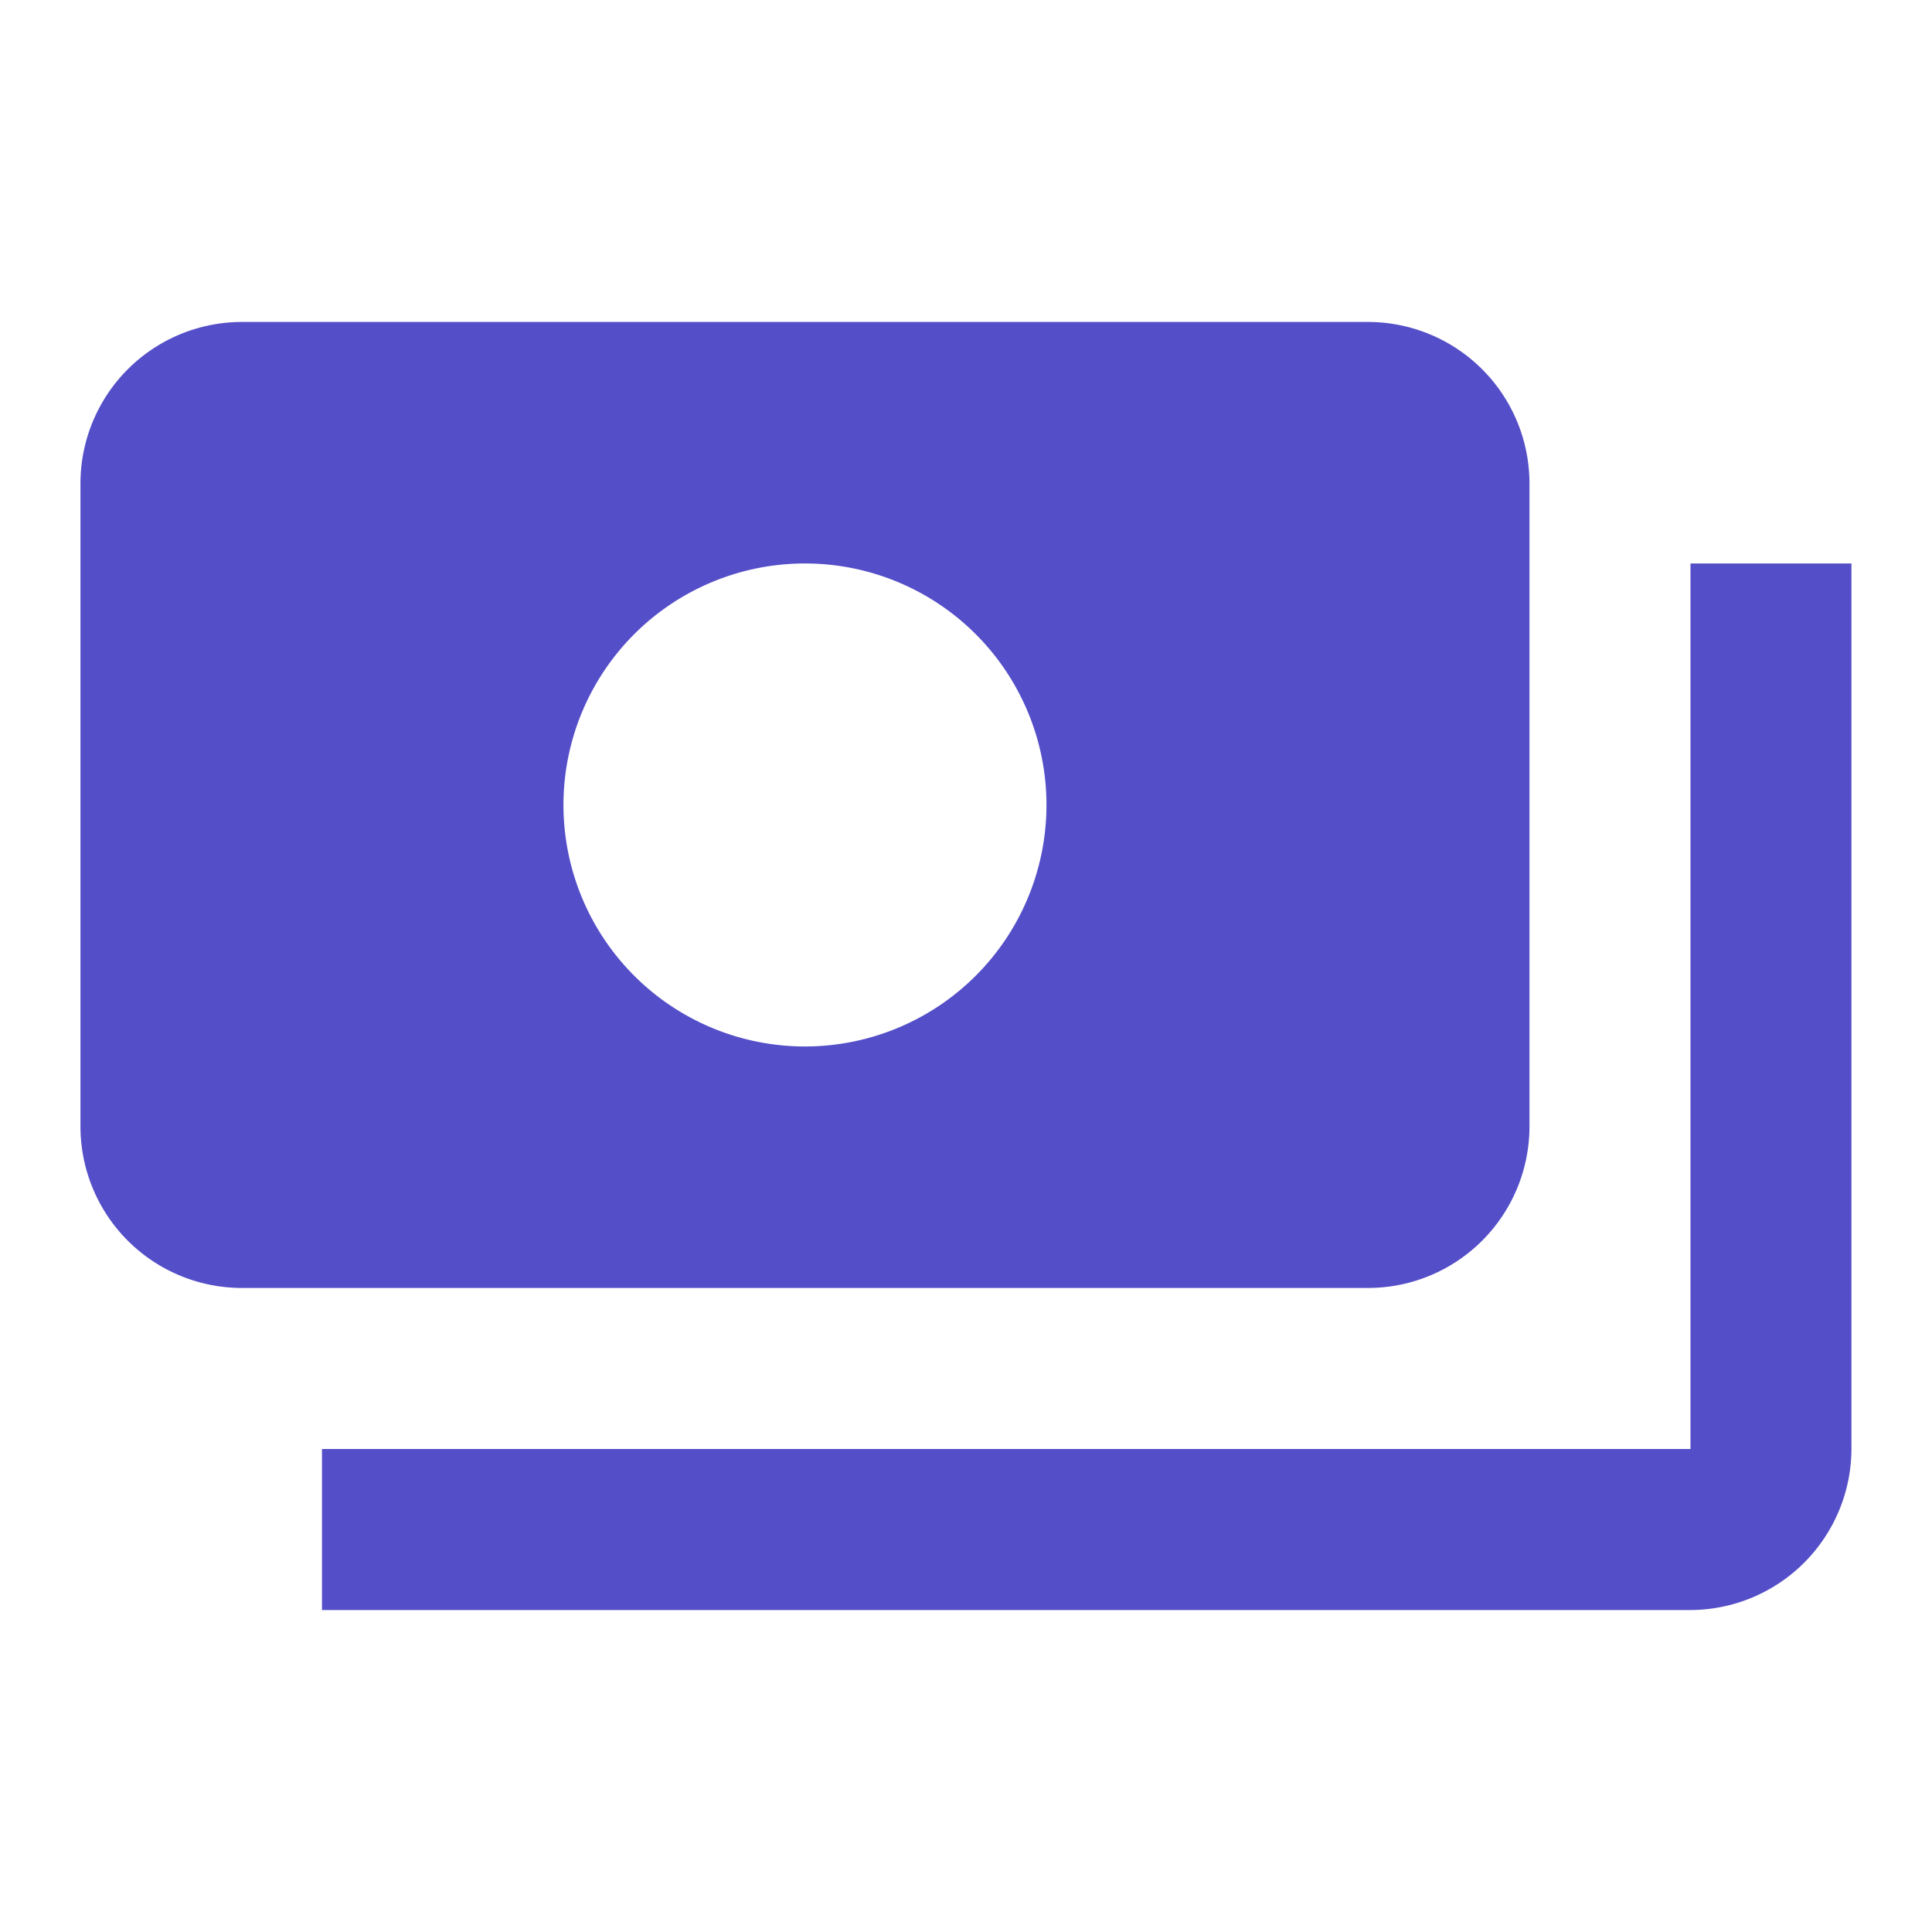 <svg xmlns="http://www.w3.org/2000/svg" width="20" height="20" viewBox="0 0 20 20">
    <path data-name="Path 7770" d="M0 0h20v20H0z" style="fill:none"/>
    <path data-name="Path 7771" d="M16 12.333V5.667A1.672 1.672 0 0 0 14.333 4H2.667A1.672 1.672 0 0 0 1 5.667v6.667A1.672 1.672 0 0 0 2.667 14h11.666A1.672 1.672 0 0 0 16 12.333zM8.5 11.5A2.5 2.5 0 1 1 11 9a2.5 2.5 0 0 1-2.5 2.5zm10.833-5v9.167a1.672 1.672 0 0 1-1.667 1.667H3.5v-1.667h14.167V6.5z" transform="translate(-.167 -.667)" style="fill:#544ec8"/>
</svg>
